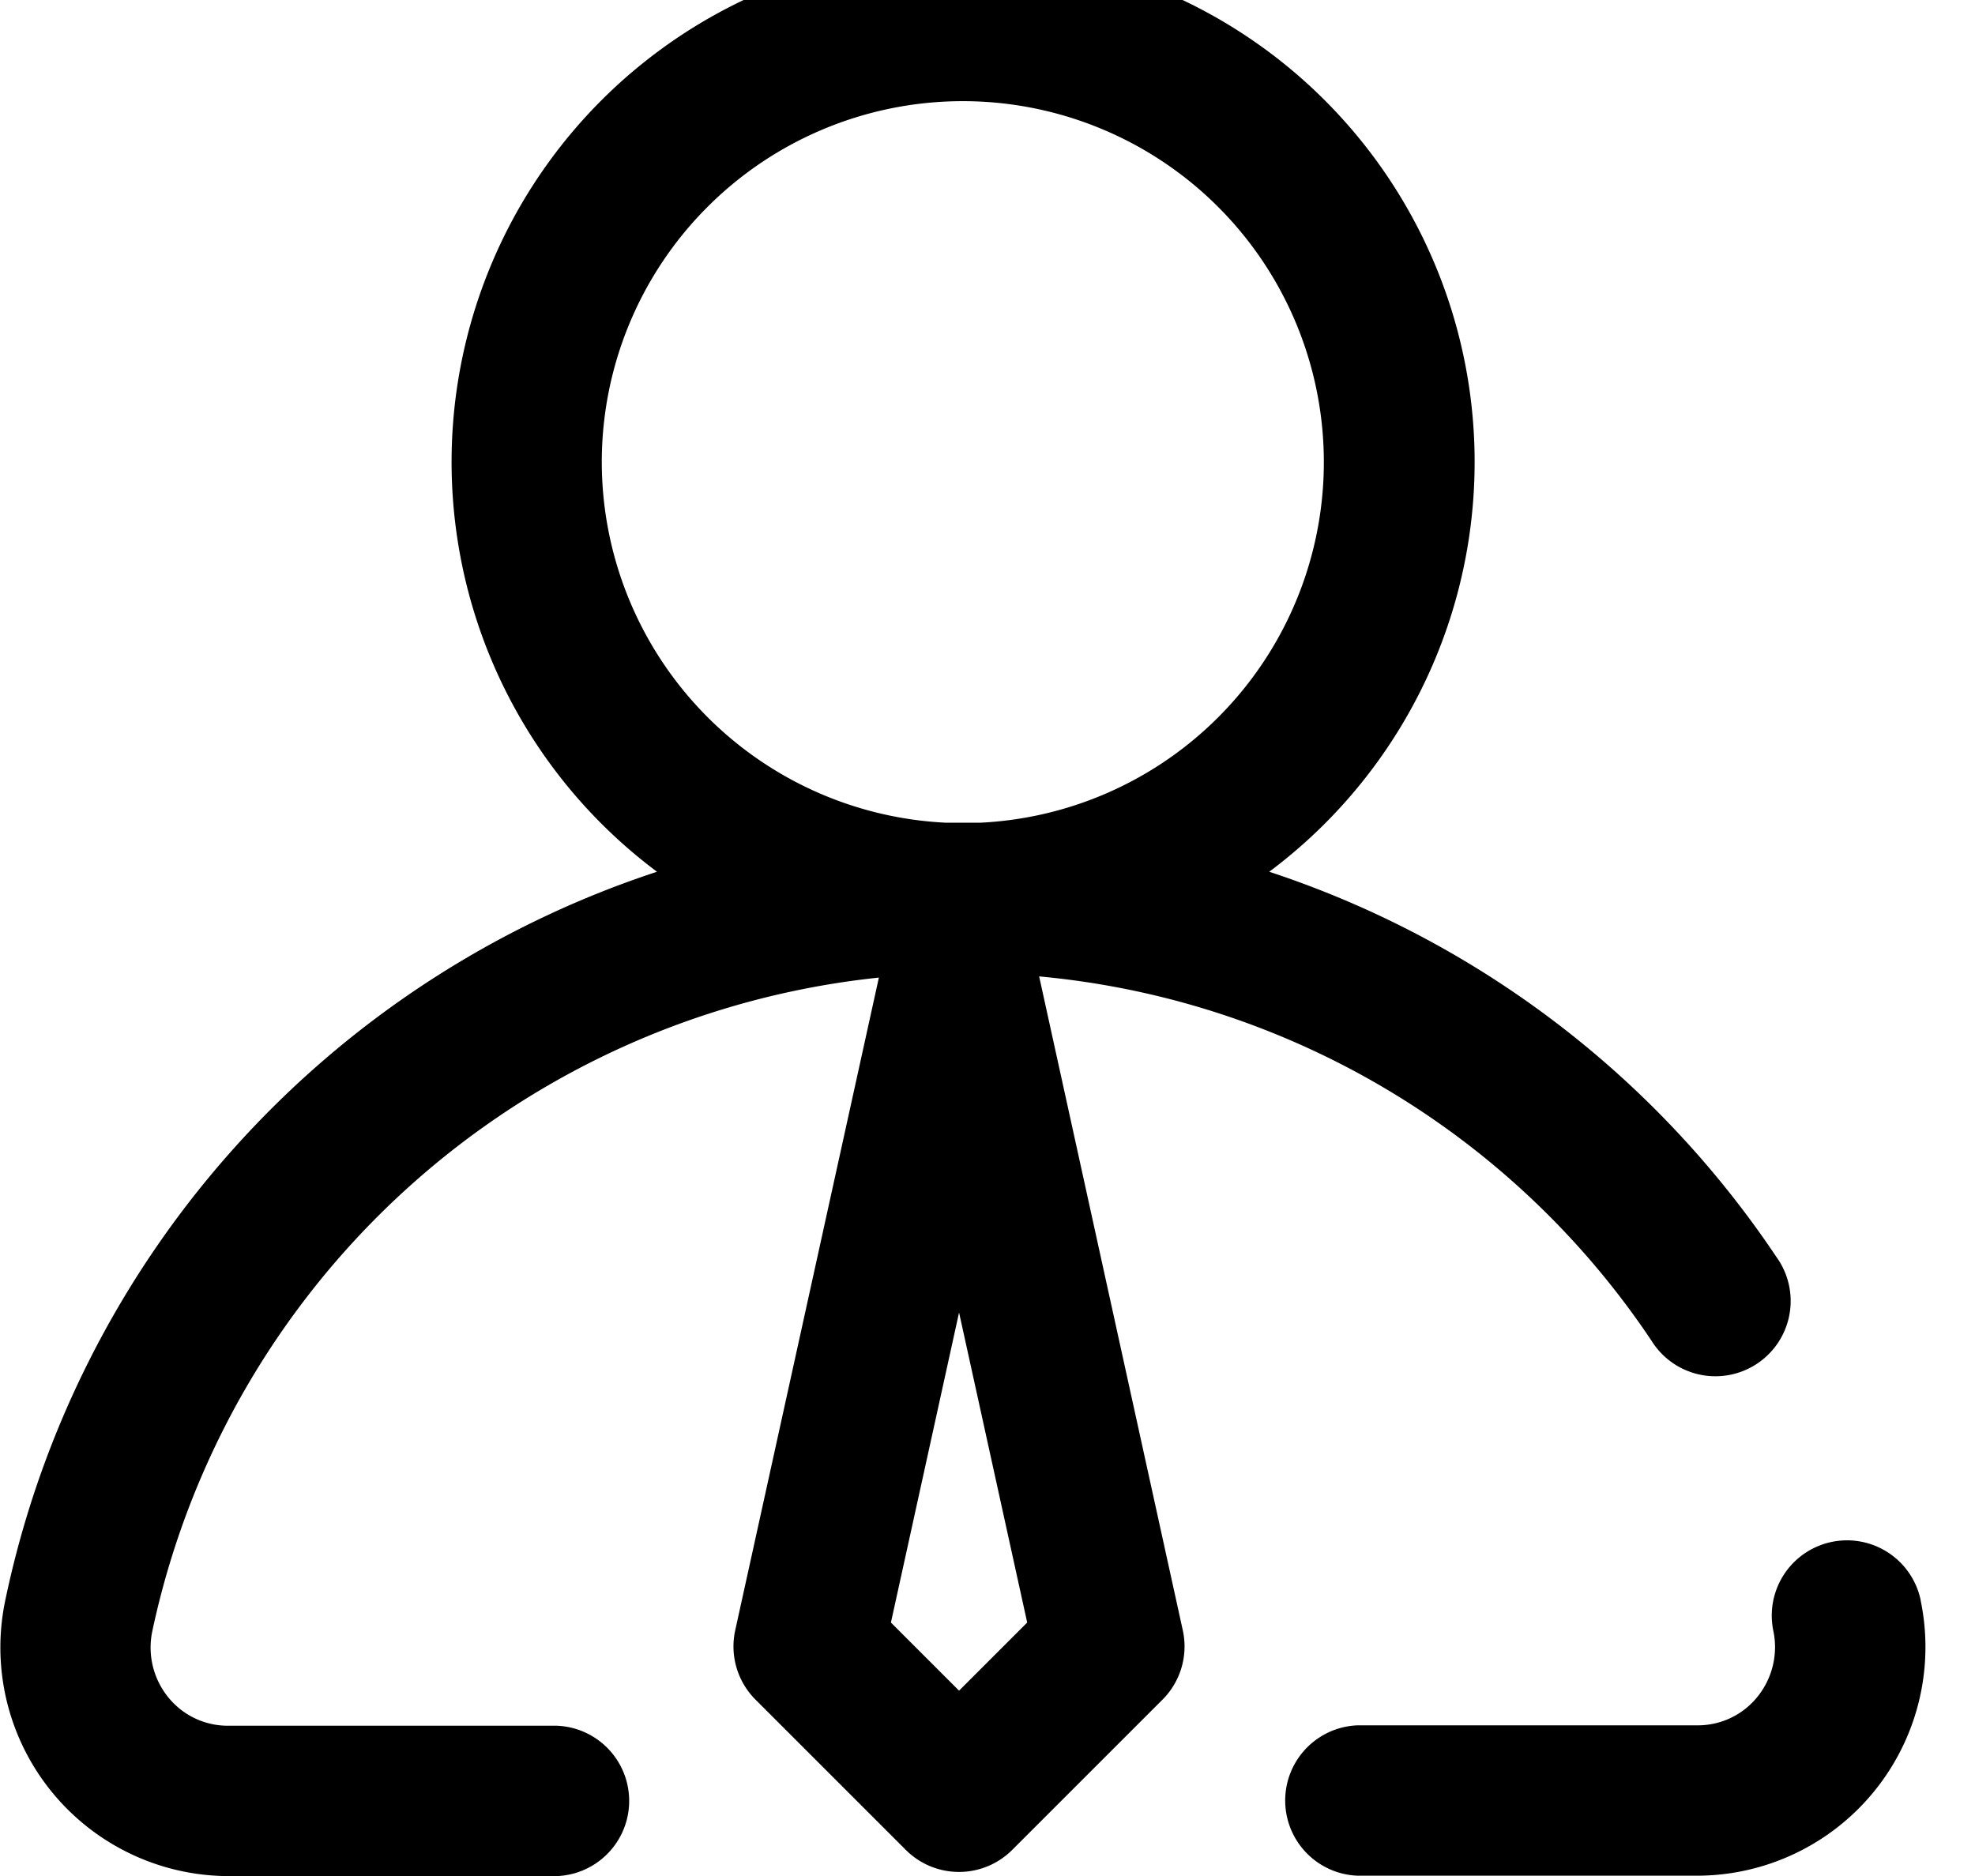 <svg xmlns="http://www.w3.org/2000/svg" xmlns:xlink="http://www.w3.org/1999/xlink" width="20" height="19" viewBox="0 0 20 19">
  <defs>
    <clipPath id="clip-path">
      <rect id="Rectangle_19" data-name="Rectangle 19" width="20" height="19" transform="translate(0 0.5)"/>
    </clipPath>
  </defs>
  <g id="icon-user" transform="translate(0 -0.5)" clip-path="url(#clip-path)">
    <g id="user" transform="translate(0 -0.001)">
      <g id="Group_5" data-name="Group 5">
        <g id="Group_4" data-name="Group 4">
          <g id="Group_3" data-name="Group 3">
            <path id="Path_2" data-name="Path 2" d="M347.463,423.4a.762.762,0,0,0-1.492.311.8.8,0,0,1-.161.667.774.774,0,0,1-.609.289h-3.439a.762.762,0,0,0,0,1.523H345.2a2.316,2.316,0,0,0,2.262-2.791Z" transform="translate(-328.013 -406.692)"/>
            <path id="Path_3" data-name="Path 3" d="M10.523,10.388a8.38,8.38,0,0,1,6.2,3.688.762.762,0,1,0,1.265-.848,9.907,9.907,0,0,0-5.135-3.9,5.18,5.18,0,1,0-6.2,0,9.9,9.9,0,0,0-6.6,7.381A2.316,2.316,0,0,0,2.312,19.5H5.637a.762.762,0,0,0,0-1.523H2.312a.774.774,0,0,1-.609-.289.8.8,0,0,1-.161-.667A8.419,8.419,0,0,1,8.9,10.4L7.445,17.012a.762.762,0,0,0,.205.7l1.523,1.523a.762.762,0,0,0,1.077,0l1.523-1.523a.762.762,0,0,0,.205-.7ZM6.094,5.179A3.656,3.656,0,1,1,9.933,8.831H9.572A3.661,3.661,0,0,1,6.094,5.179ZM9.712,17.622l-.69-.69.69-3.14.69,3.14Z" transform="translate(0 0.002)"/>
          </g>
        </g>
      </g>
    </g>
  </g>
</svg>
